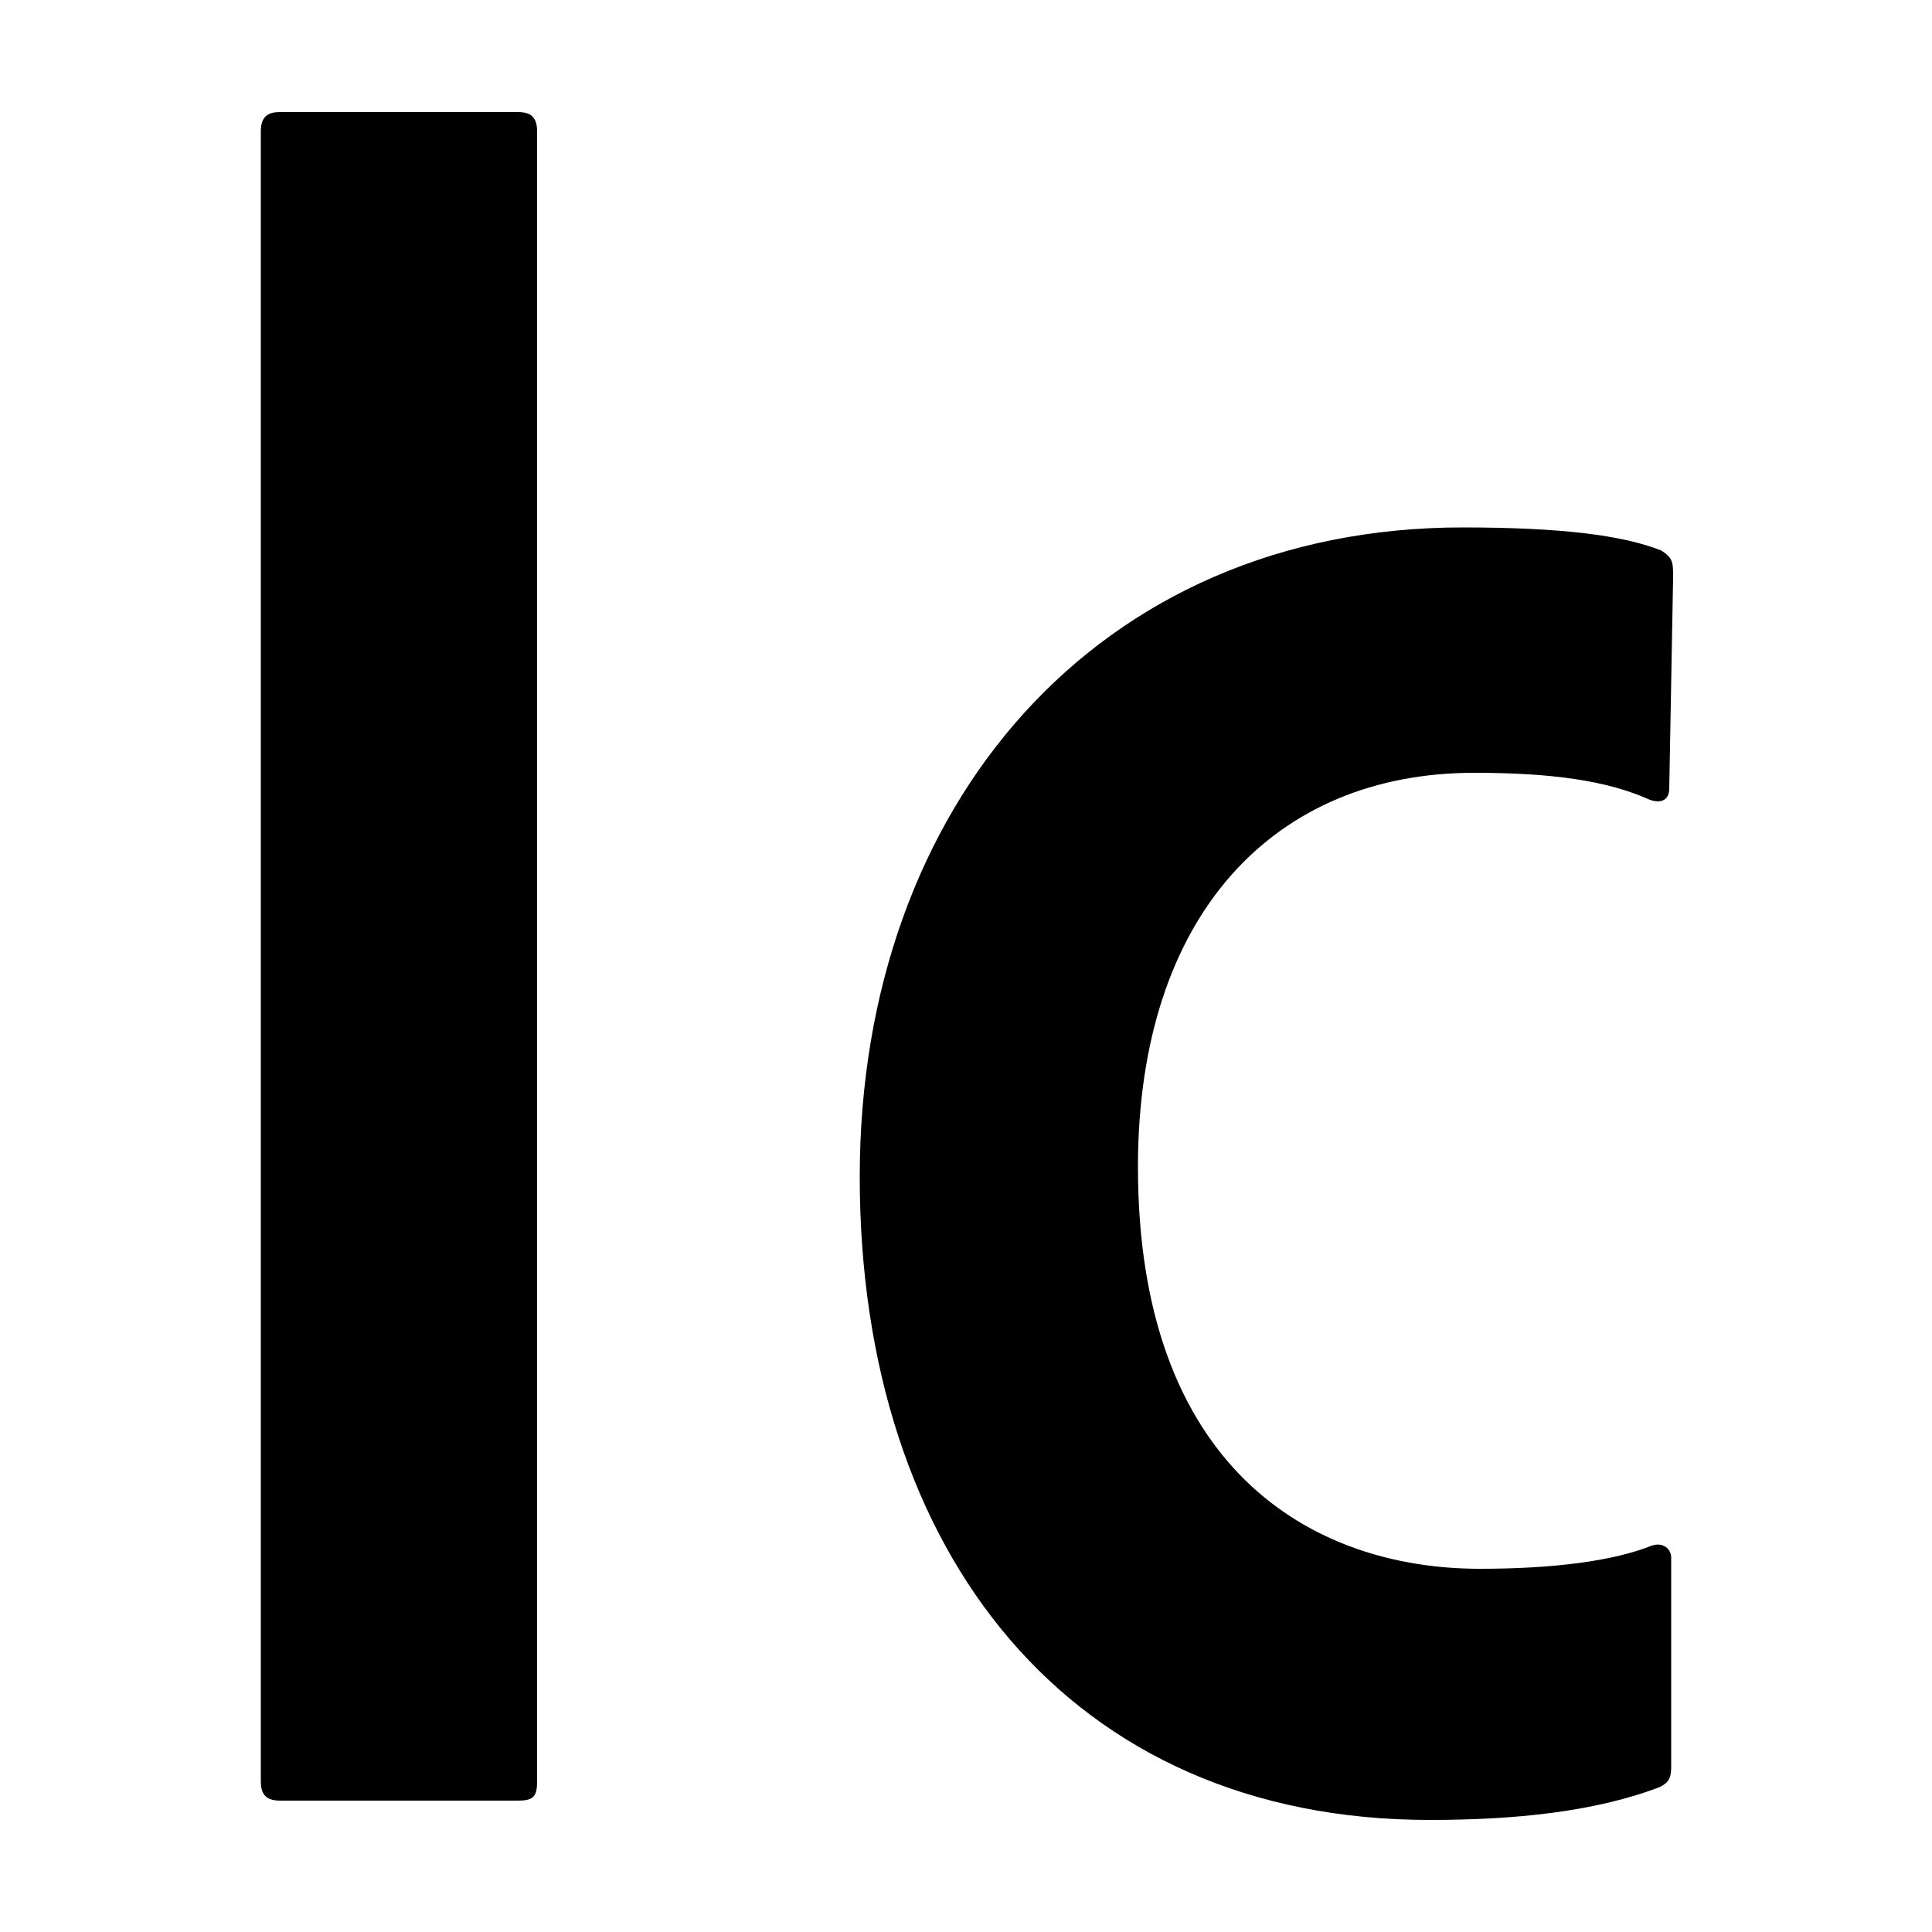 <svg fill="currentColor" xmlns="http://www.w3.org/2000/svg" viewBox="0 0 100 100"><path d="M27.8 92.2c0 .8-.2 1-1 1H14.5c-.8 0-1-.4-1-1V6.8c0-.8.4-1 1-1h12.3c.6 0 1 .2 1 1v85.4zm58.7-.7c0 .6-.2.8-.6 1-3.4 1.3-7.6 1.7-11.9 1.7-18.6 0-29.5-13.8-29.5-33.3 0-19.2 12.3-33.6 31.2-33.6 5.1 0 8.3.4 10.3 1.2.6.4.6.6.6 1.4l-.2 10.9c0 .6-.4.8-1 .6-2.2-1-5.1-1.4-9.1-1.4-10.3 0-17.4 7.3-17.4 20.4 0 15.5 8.9 20.8 17.7 20.8 3.8 0 6.9-.4 8.9-1.2.6-.2 1 .2 1 .6v10.9z" fill="currentColor"/></svg>
